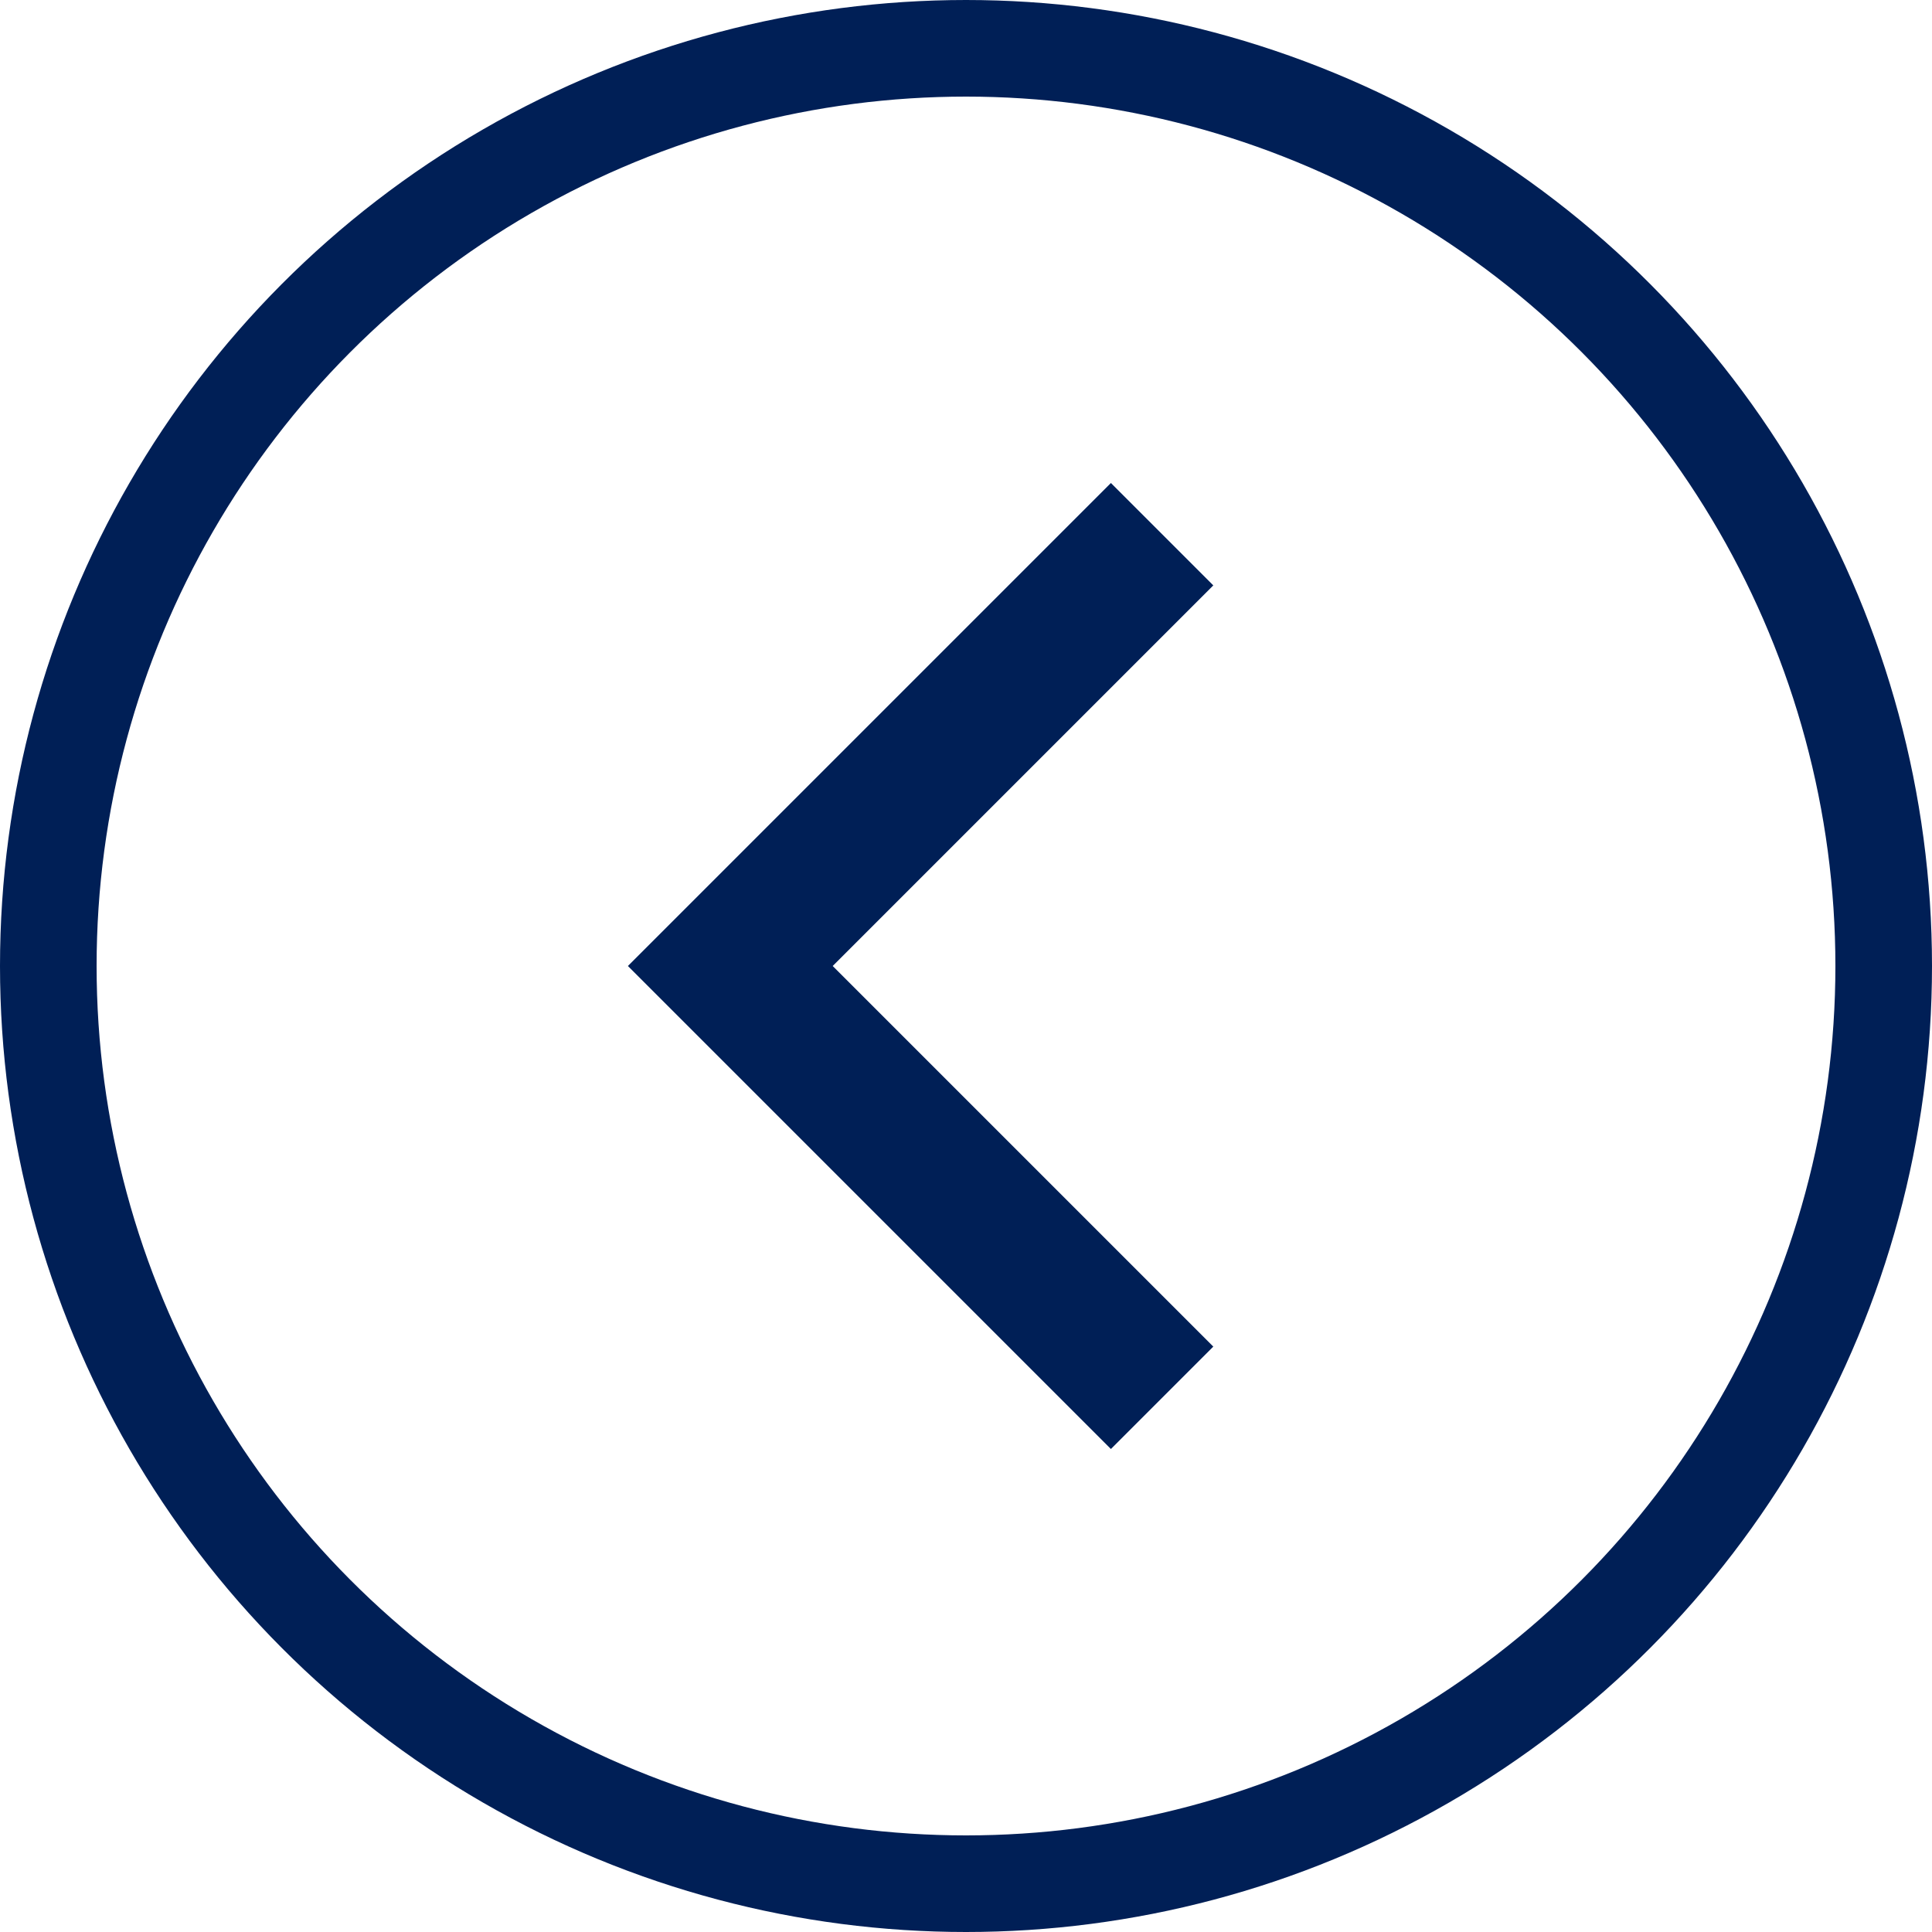 <svg width="40" height="40" viewBox="0 0 40 40" fill="none" xmlns="http://www.w3.org/2000/svg">
<circle cx="20" cy="20" r="19" transform="rotate(-180 20 20)" stroke="#001F56" stroke-width="2"/>
<g clip-path="url(#clip0_139_67)">
<path d="M25.12 27.88L17.24 20L25.12 12.12L23 10L13 20L23 30L25.12 27.88Z" fill="#001F56"/>
</g>
<defs>
<clipPath id="clip0_139_67">
<rect width="24" height="24" fill="white" transform="matrix(-1 0 0 -1 31 32)"/>
</clipPath>
</defs>
</svg>

